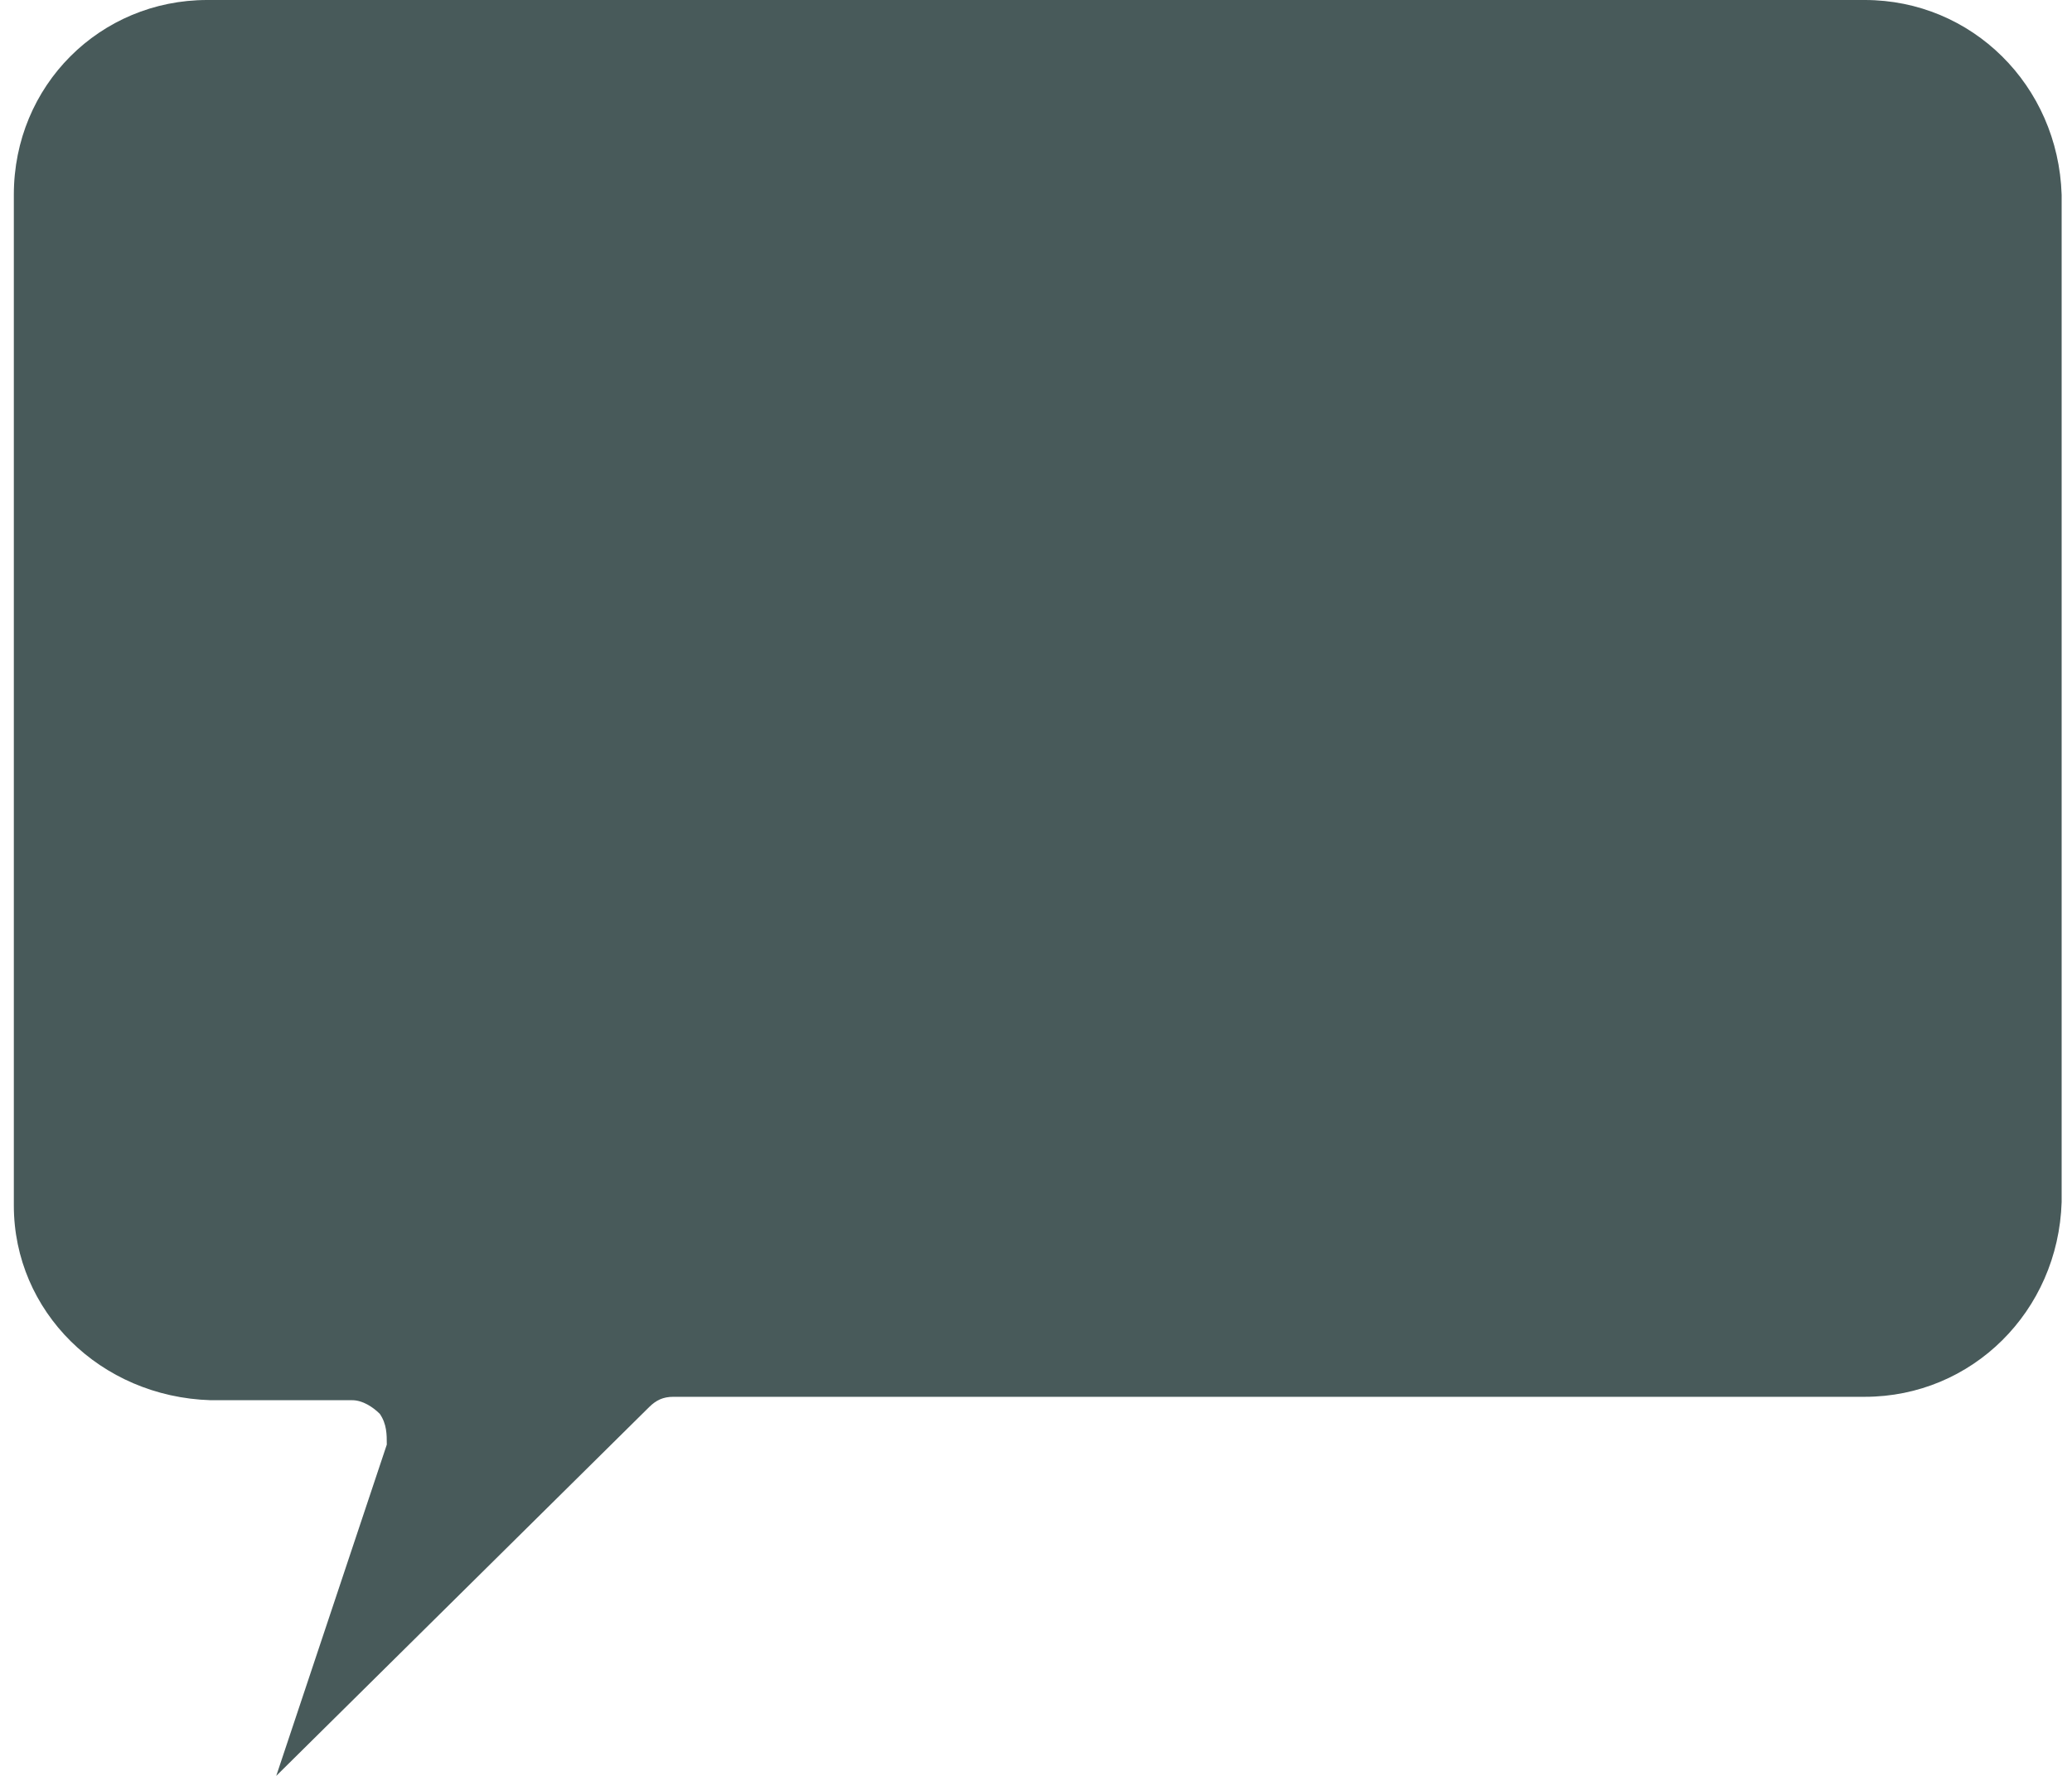 <?xml version="1.0" encoding="UTF-8"?>
<svg width="28px" height="24px" viewBox="0 0 28 24" version="1.1" xmlns="http://www.w3.org/2000/svg" xmlns:xlink="http://www.w3.org/1999/xlink">
    <!-- Generator: Sketch 52.3 (67297) - http://www.bohemiancoding.com/sketch -->
    <title>Iconos -15 Copy</title>
    <desc>Created with Sketch.</desc>
    <g id="Elementos-" stroke="none" stroke-width="1" fill="none" fill-rule="evenodd">
        <g id="Iconografia-" transform="translate(-1000, -65)" fill="#485A5A">
            <g id="Iconos--15-Copy" transform="translate(1000, 65)">
                <path d="M25.2,0 L2.8,0 C1.353,0 0.187,1.154 0.187,2.631 L0.187,16.292 C0.187,17.723 1.353,18.877 2.847,18.923 L4.76,18.923 C4.9,18.923 5.04,19.015 5.133,19.108 C5.227,19.246 5.227,19.385 5.227,19.523 L3.733,24 L8.773,19.015 C8.867,18.923 8.96,18.877 9.1,18.877 L25.2,18.877 C26.647,18.877 27.813,17.723 27.86,16.246 L27.86,2.631 C27.813,1.154 26.647,0 25.2,0 Z" id="Path"></path>
            </g>
        </g>
    </g>
</svg>